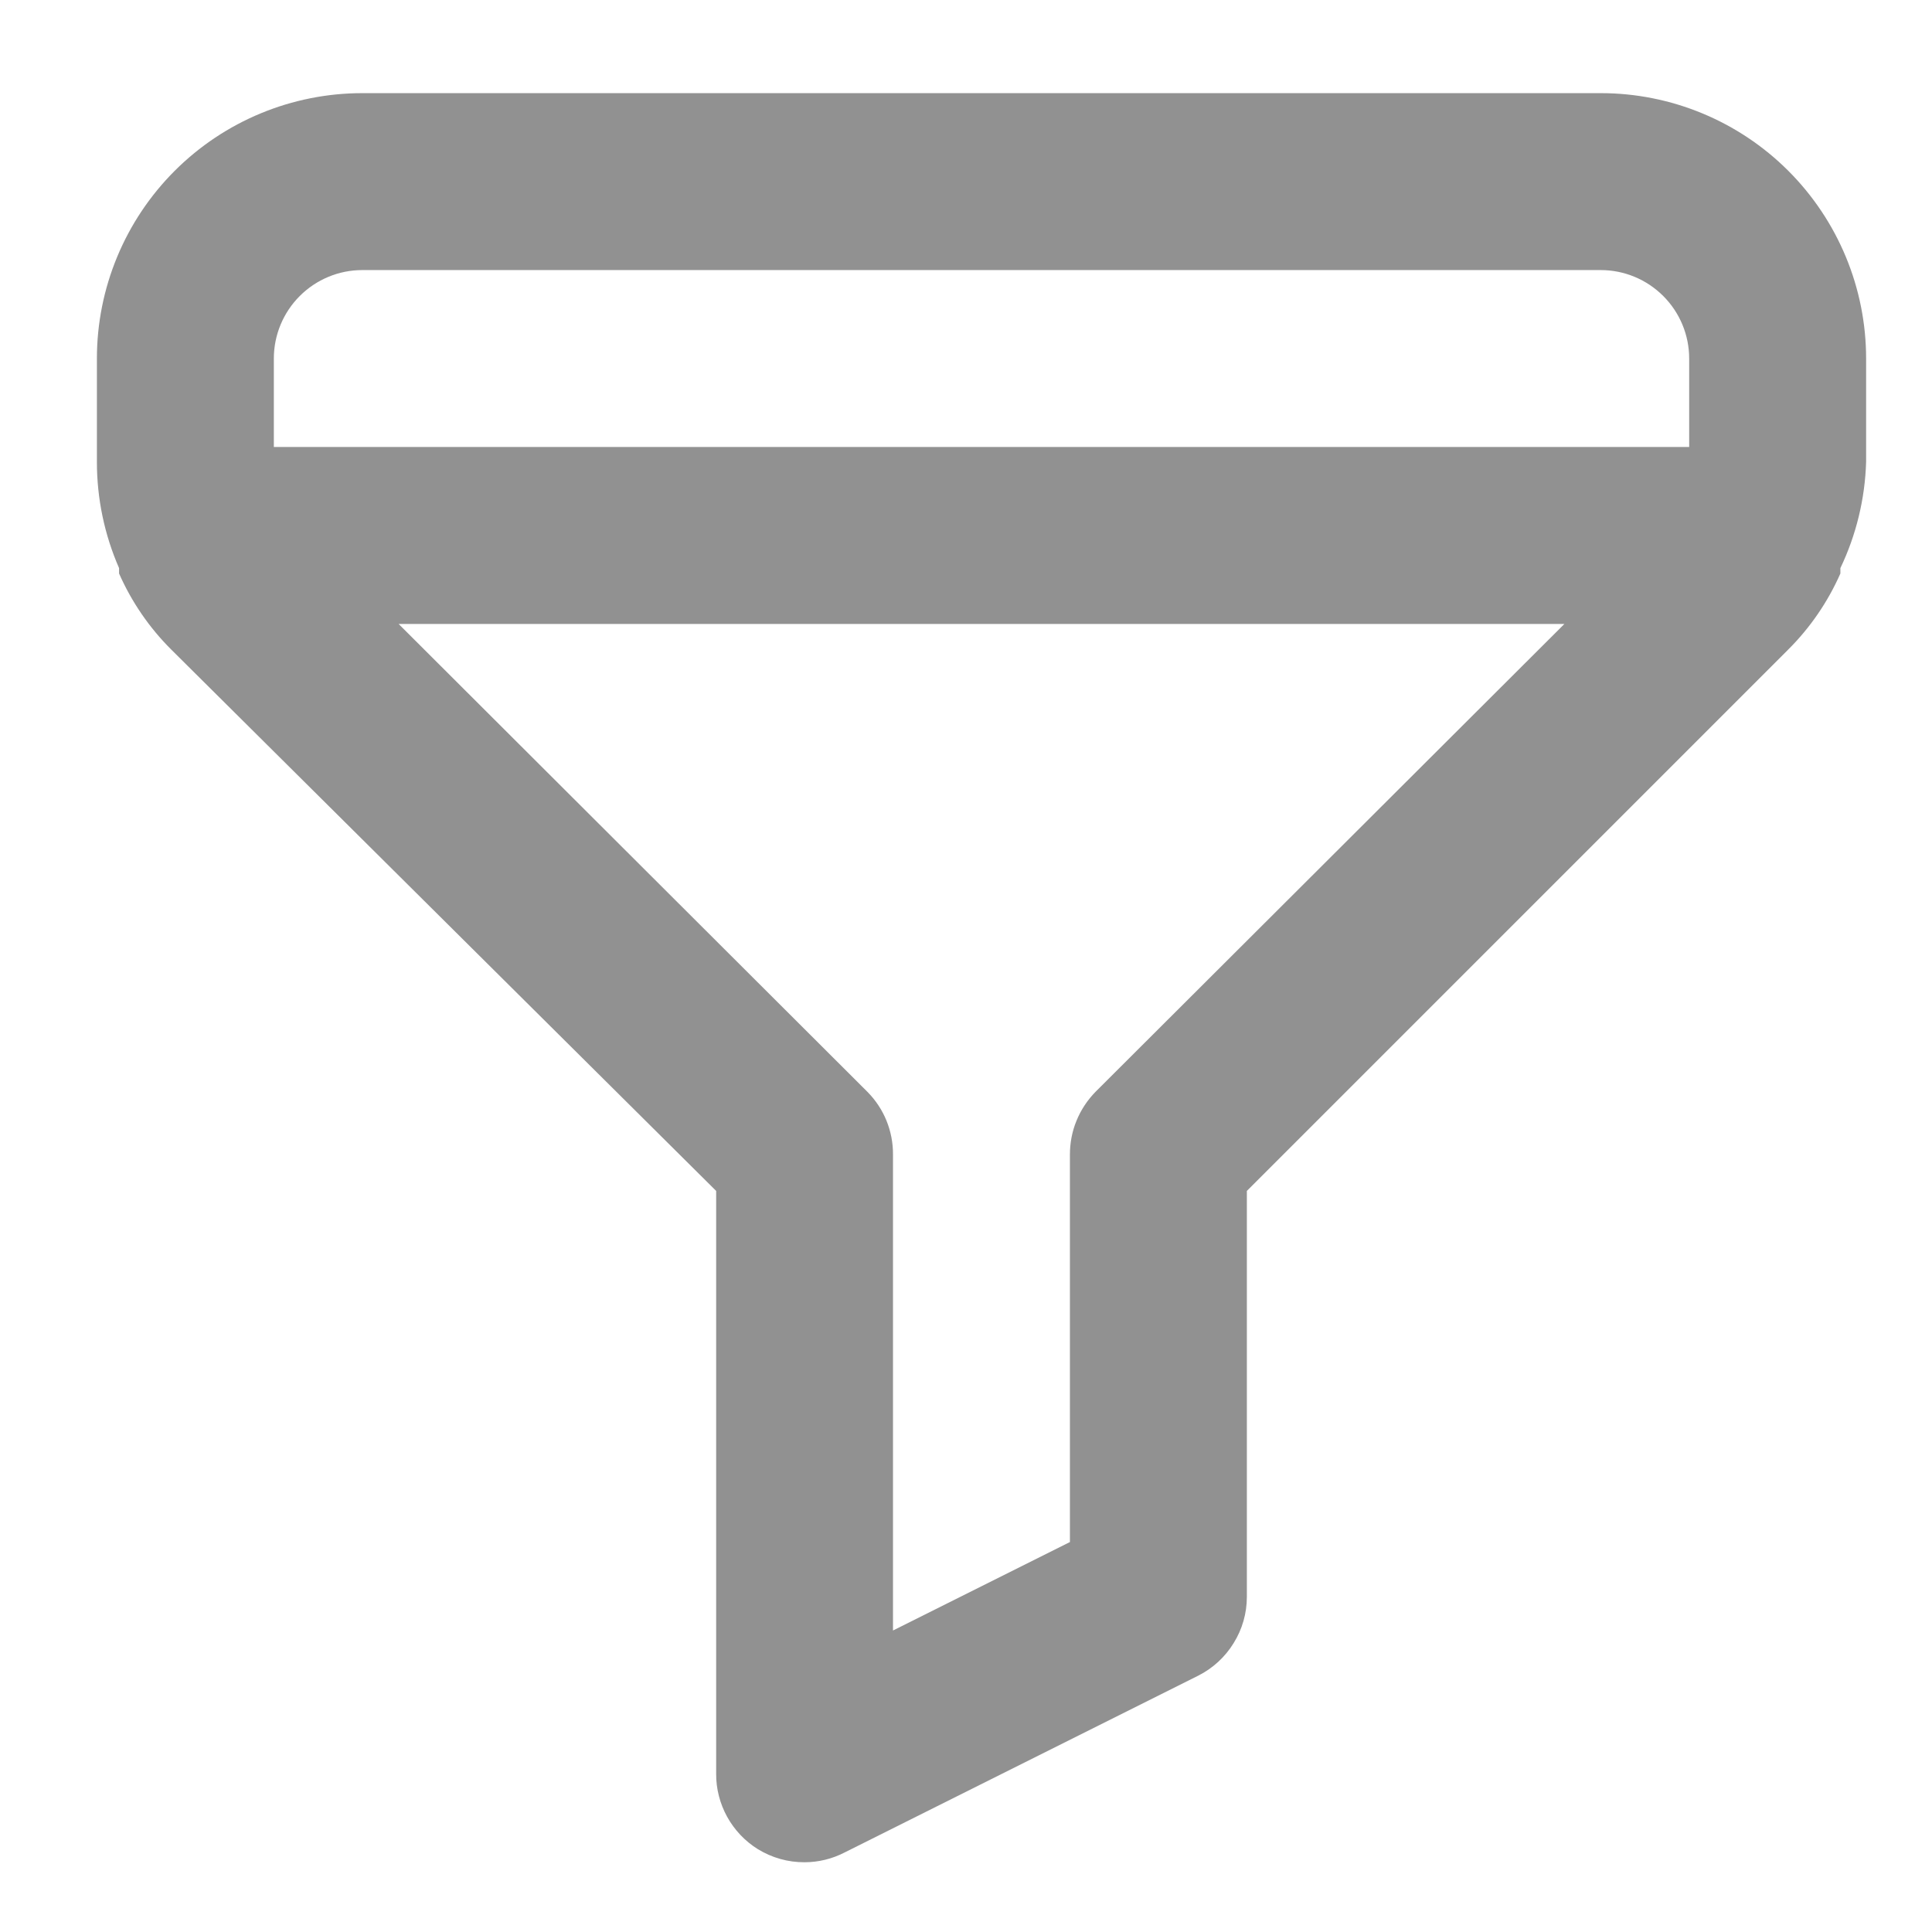 <svg width="19" height="19" viewBox="0 0 19 19" fill="none" xmlns="http://www.w3.org/2000/svg">
<path d="M15.742 0.916H3.563C2.871 0.916 2.207 1.191 1.718 1.68C1.228 2.17 0.953 2.834 0.953 3.526V4.544C0.953 4.903 1.027 5.258 1.171 5.587V5.64C1.294 5.919 1.468 6.173 1.684 6.388L7.043 11.712V17.445C7.042 17.592 7.08 17.738 7.151 17.867C7.223 17.997 7.326 18.106 7.451 18.184C7.59 18.27 7.75 18.315 7.912 18.314C8.049 18.314 8.183 18.281 8.304 18.219L11.784 16.479C11.927 16.407 12.048 16.296 12.132 16.159C12.217 16.023 12.262 15.865 12.262 15.705V11.712L17.586 6.388C17.802 6.173 17.976 5.919 18.099 5.64V5.587C18.255 5.261 18.341 4.905 18.352 4.544V3.526C18.352 2.834 18.077 2.17 17.587 1.68C17.098 1.191 16.434 0.916 15.742 0.916ZM10.774 10.737C10.694 10.819 10.63 10.915 10.587 11.021C10.543 11.127 10.522 11.241 10.522 11.355V15.165L8.782 16.035V11.355C8.783 11.241 8.761 11.127 8.718 11.021C8.675 10.915 8.611 10.819 8.53 10.737L3.92 6.136H15.385L10.774 10.737ZM16.612 4.396H2.693V3.526C2.693 3.295 2.785 3.074 2.948 2.911C3.111 2.748 3.332 2.656 3.563 2.656H15.742C15.973 2.656 16.194 2.748 16.357 2.911C16.52 3.074 16.612 3.295 16.612 3.526V4.396Z" fill="#919191"/>
</svg>
